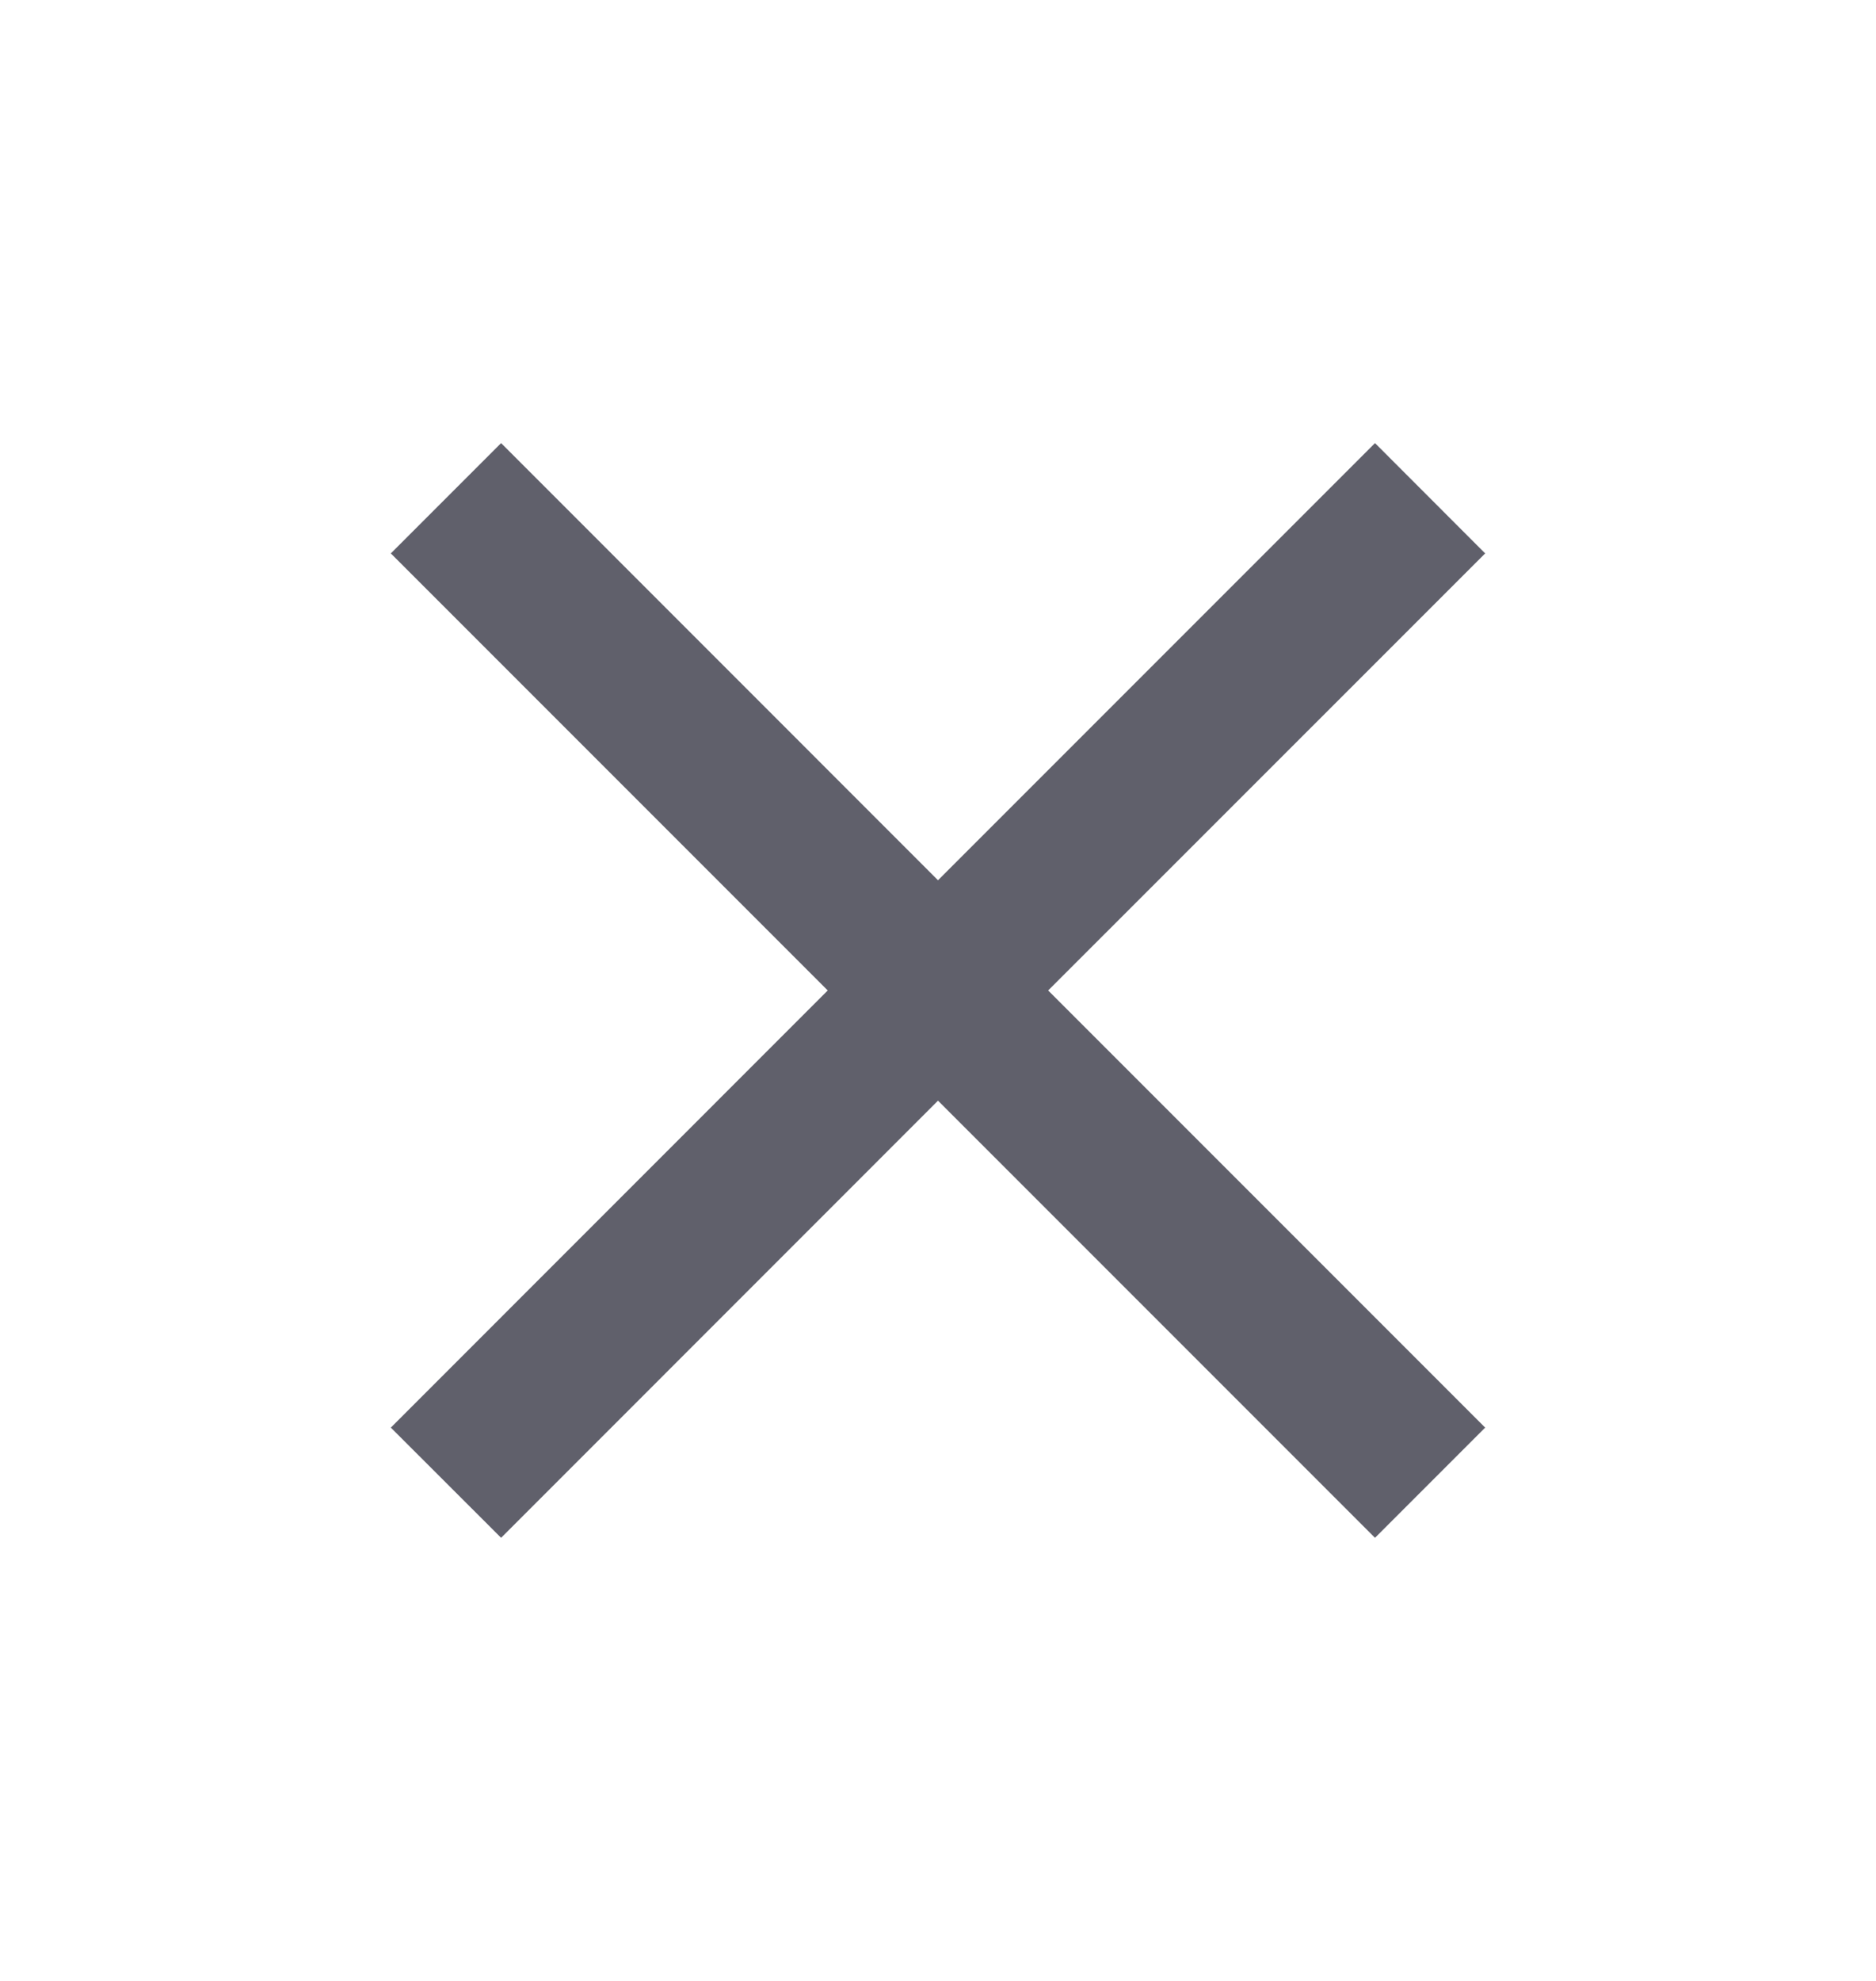 <svg width="18" height="19" viewBox="0 0 18 19" fill="none" xmlns="http://www.w3.org/2000/svg">
<g clip-path="url(#clip0_1334_847)">
<path d="M14.25 5.308L13.193 4.25L9 8.443L4.808 4.25L3.75 5.308L7.942 9.5L3.75 13.693L4.808 14.75L9 10.557L13.193 14.75L14.25 13.693L10.057 9.5L14.25 5.308Z" fill="#60606B"/>
</g>
<defs>
<clipPath id="clip0_1334_847">
<rect width="18" height="18" fill="white" transform="translate(0 0.5)"/>
</clipPath>
</defs>
</svg>
